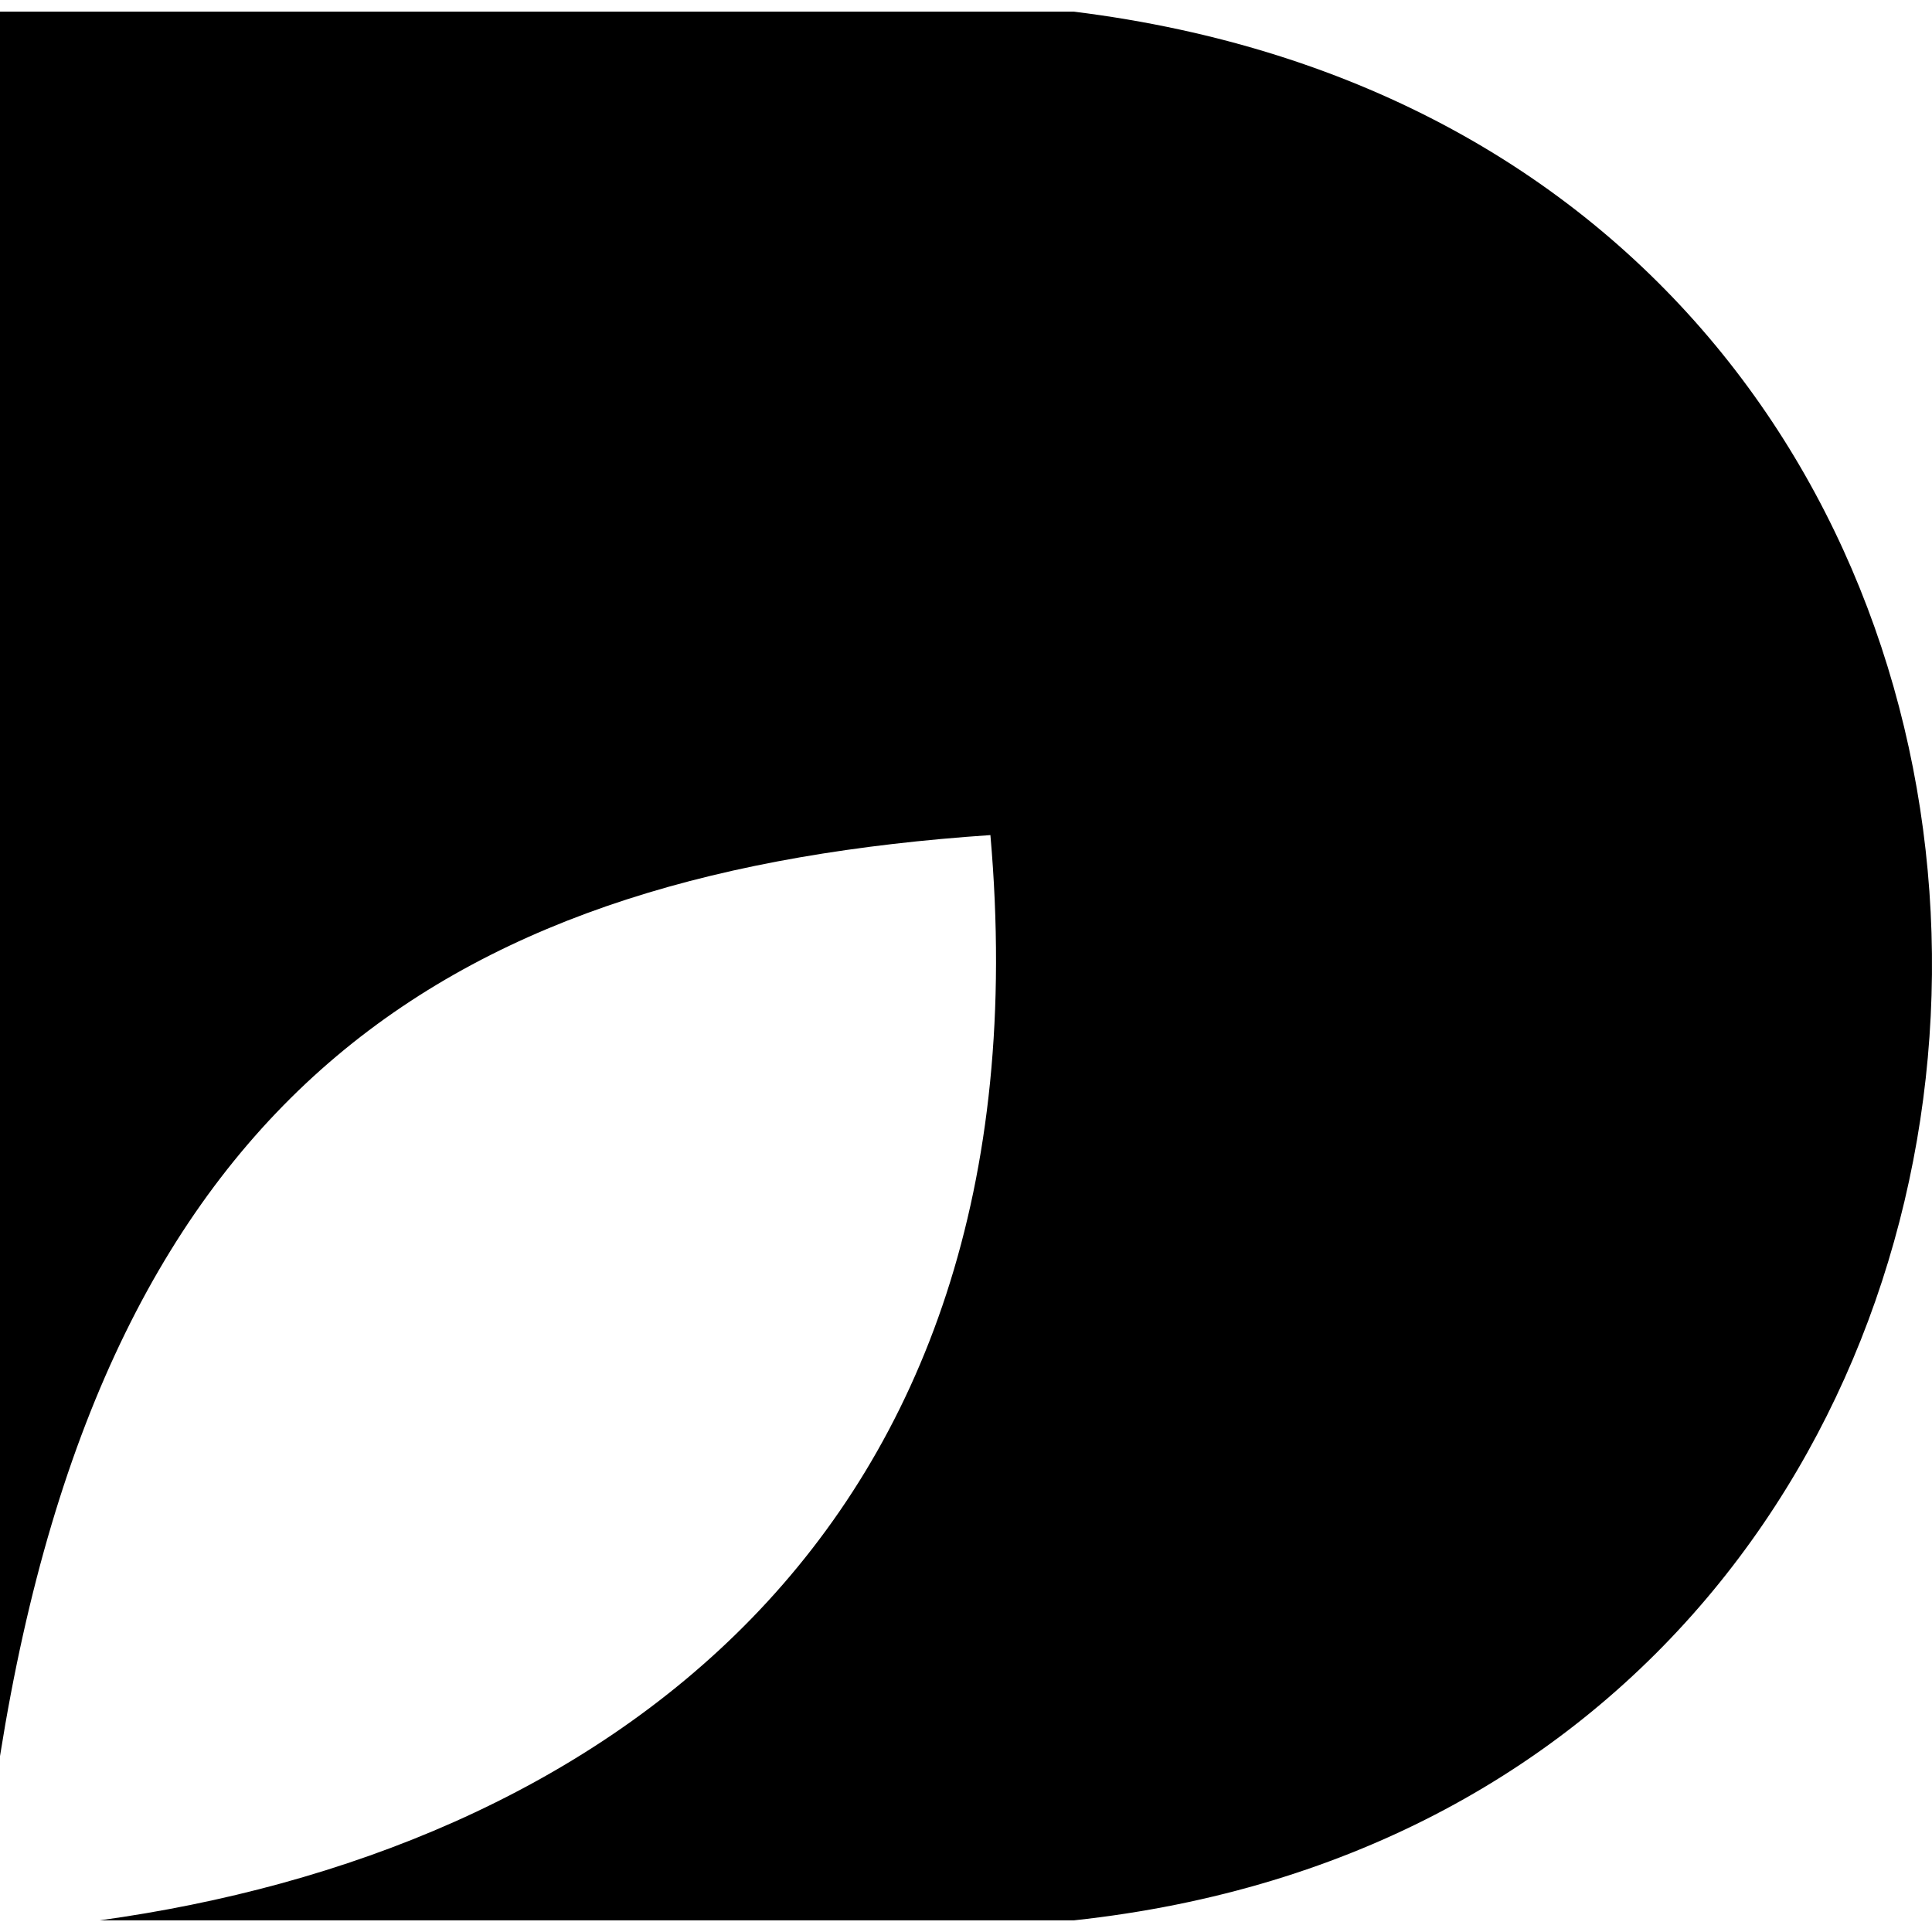 <svg xmlns="http://www.w3.org/2000/svg" width="512" height="512"><path d="M284.591 3.086H0v462.303c28.42-178.657 121.8-234.532 262.467-244.083C278.935 408.85 156.385 491.001 26.412 508.914h258.179c298.67-32.18 307.72-467.614 0-505.828z"/></svg>